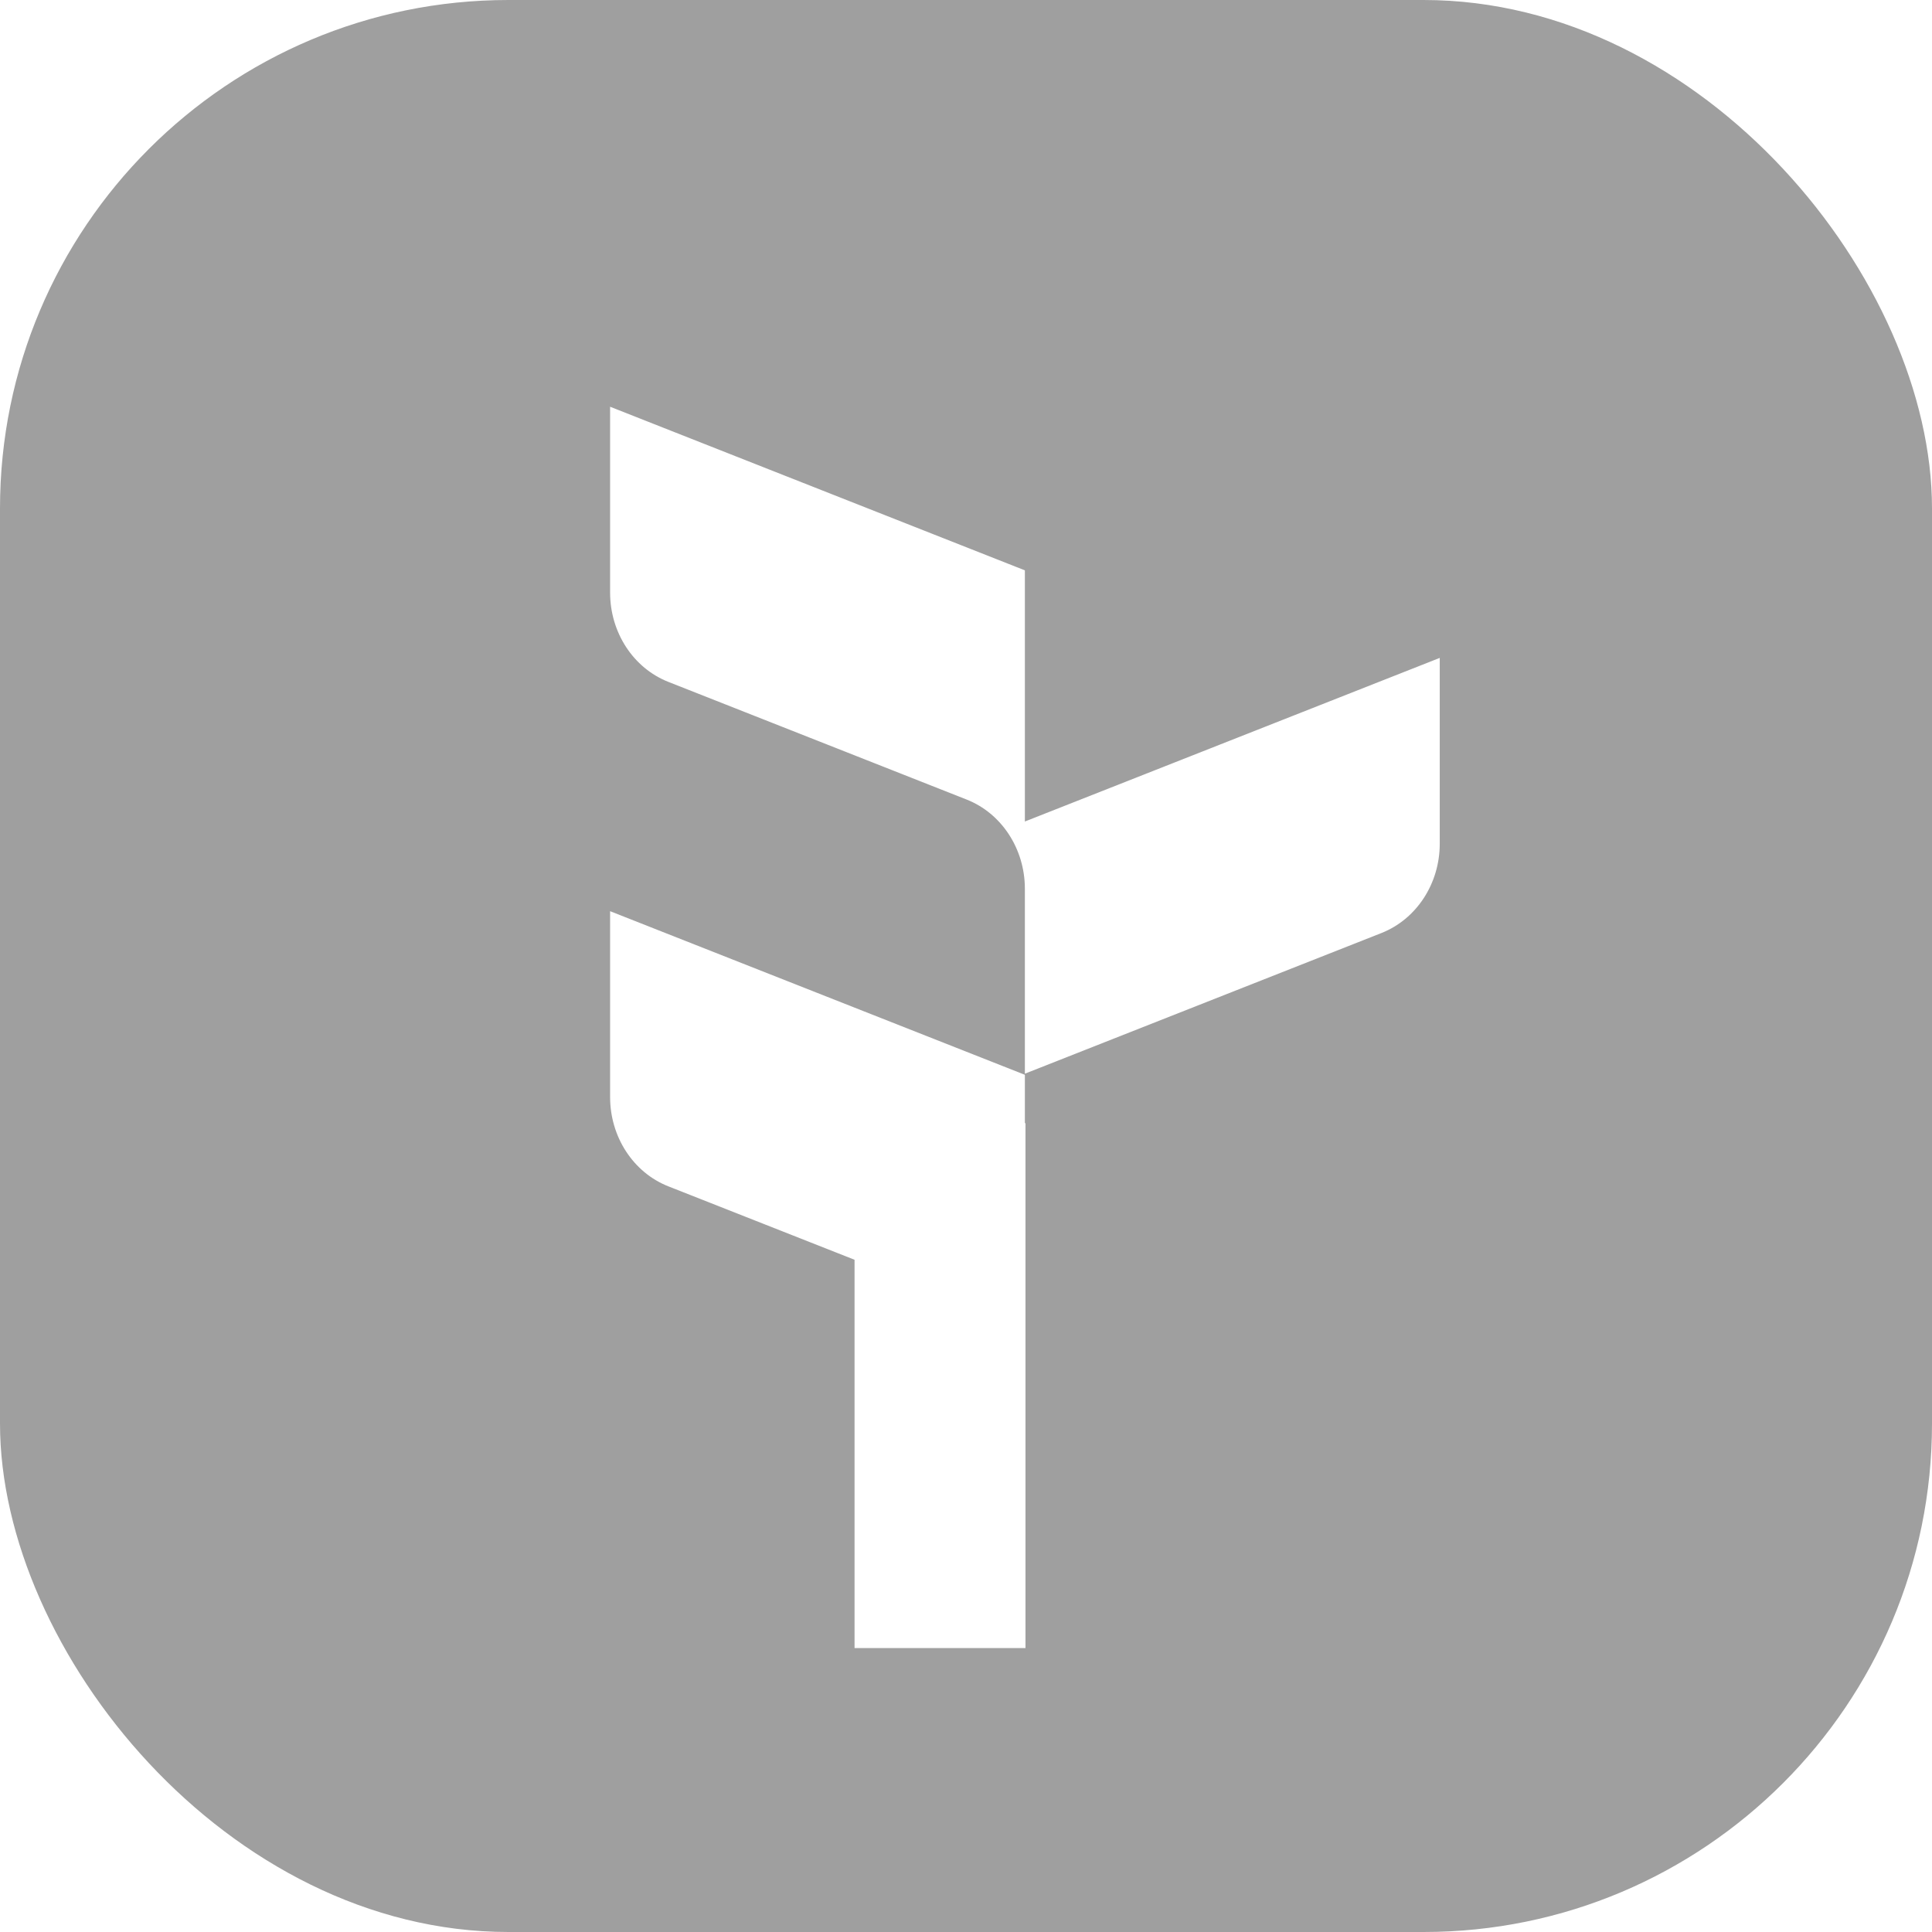 <svg width="19" height="19" viewBox="0 0 19 19" fill="none" xmlns="http://www.w3.org/2000/svg">
<g clip-path="url(#clip0_345_1332)">
<path fill-rule="evenodd" clip-rule="evenodd" d="M19 0H0V19H19V0ZM10.079 5.609V8.079L14.159 6.47V8.298C14.159 8.69 13.93 9.04 13.585 9.176L10.079 10.559V8.735C10.077 8.346 9.849 7.998 9.506 7.863L6.573 6.706C6.228 6.57 6 6.22 6 5.828V4L10.079 5.609ZM10.079 10.57V11.046H10.085V16.208H8.404V12.389L6.573 11.667C6.228 11.531 6 11.181 6 10.789V8.961L10.079 10.57Z" fill="#101010" fill-opacity="0.4"/>
</g>
<defs>
<clipPath id="clip0_345_1332">
<rect width="19" height="19" rx="5" fill="white"/>
</clipPath>
</defs>
</svg>

